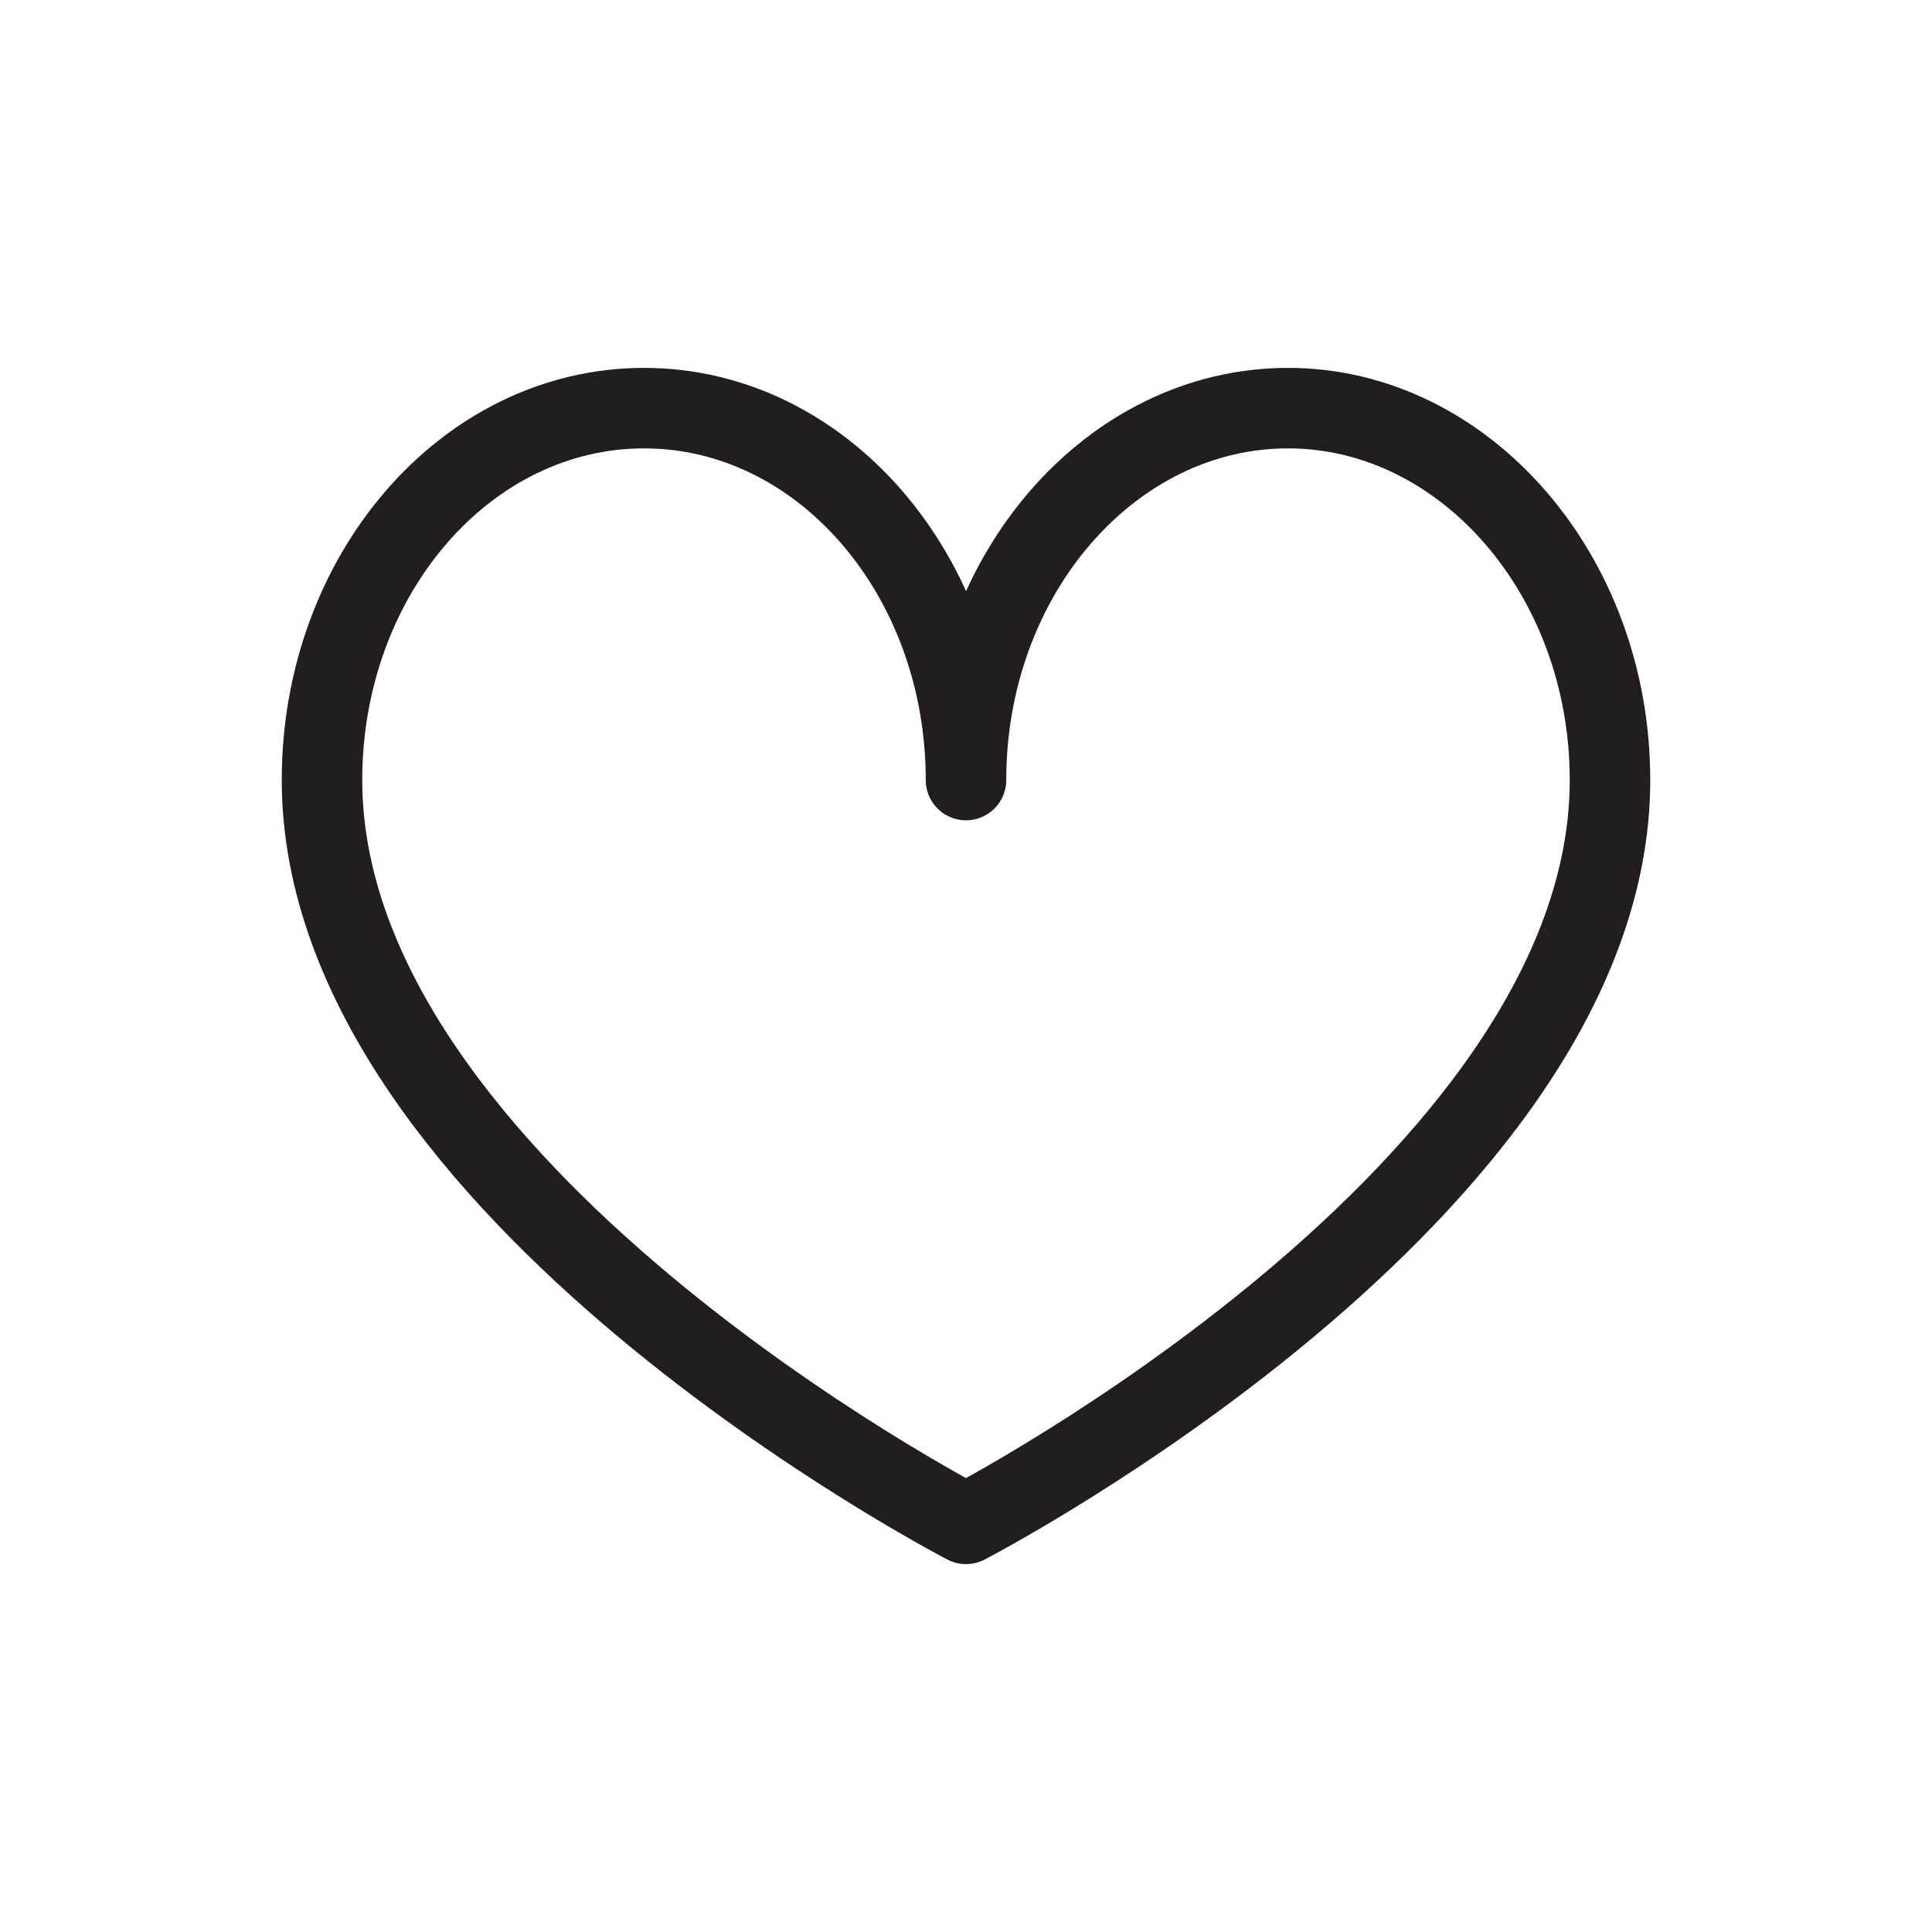 <svg id="Layer_1" data-name="Layer 1" xmlns="http://www.w3.org/2000/svg" viewBox="0 0 24 24"><defs><style>.cls-1{fill:none;stroke:#221e1f;stroke-linecap:round;stroke-linejoin:round;}</style></defs><path class="cls-1" d="M16,5.07c-2.2,0-4,2.07-4,4.62,0-2.55-1.79-4.62-4-4.62S4,7.14,4,9.69c0,5.1,8,9.24,8,9.24s8-4.14,8-9.24C20,7.14,18.19,5.07,16,5.07Z"/></svg>